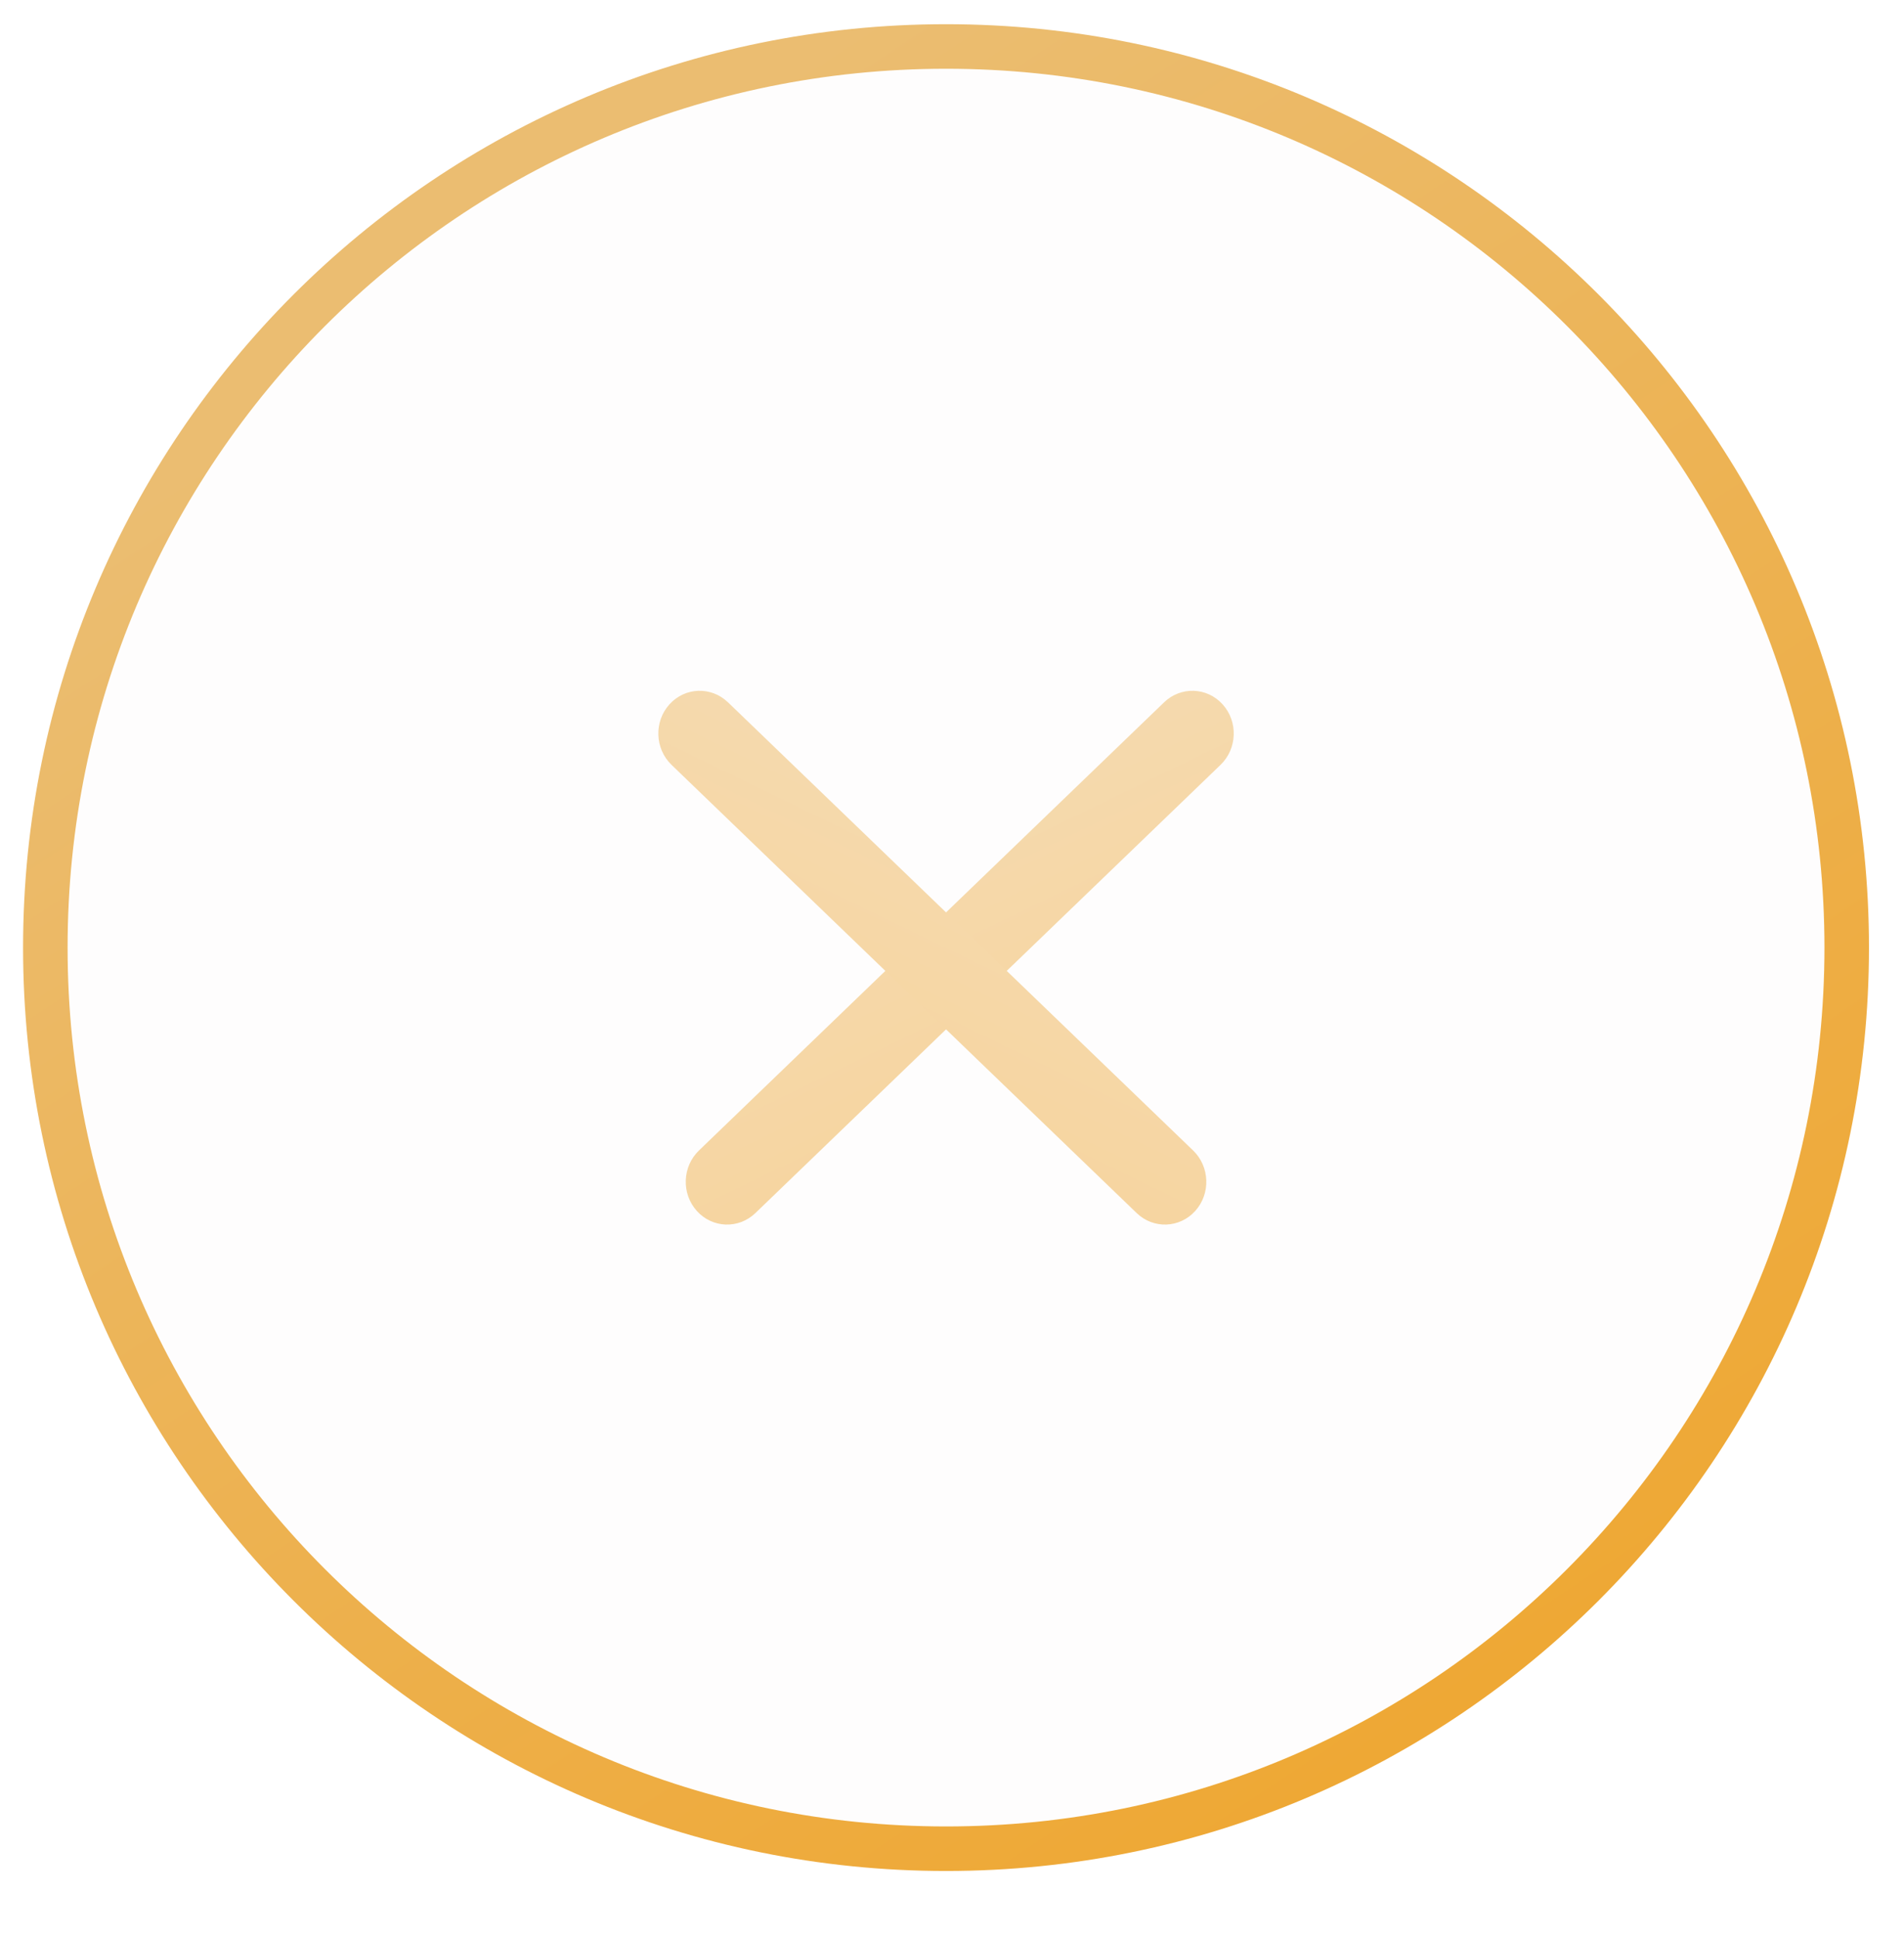 <svg width="57" height="58" viewBox="0 0 57 58" fill="none" xmlns="http://www.w3.org/2000/svg">
<path d="M28.321 1.391C43.213 1.391 55.285 13.466 55.285 28.361C55.285 43.256 43.213 55.331 28.321 55.331C13.43 55.331 1.357 43.256 1.357 28.361C1.357 13.466 13.43 1.391 28.321 1.391Z" fill="#AC624F" fill-opacity="0.01" stroke="url(#paint0_linear_269_324)" stroke-width="1.333"/>
<g opacity="0.5">
<path fill-rule="evenodd" clip-rule="evenodd" d="M20.925 34.433L34.849 21.02C35.35 20.537 36.135 20.564 36.602 21.081C37.069 21.598 37.041 22.409 36.539 22.892L22.615 36.306C22.113 36.789 21.328 36.761 20.862 36.244C20.395 35.727 20.423 34.916 20.925 34.433Z" fill="url(#paint1_linear_269_324)"/>
<path fill-rule="evenodd" clip-rule="evenodd" d="M35.718 34.433L21.794 21.02C21.292 20.537 20.507 20.564 20.041 21.081C19.574 21.598 19.602 22.409 20.104 22.892L34.028 36.306C34.529 36.789 35.314 36.761 35.781 36.244C36.248 35.727 36.219 34.916 35.718 34.433Z" fill="url(#paint2_linear_269_324)"/>
</g>
<defs>
<linearGradient id="paint0_linear_269_324" x1="8.571" y1="12.04" x2="41.393" y2="61.644" gradientUnits="userSpaceOnUse">
<stop stop-color="#EBBD71"/>
<stop offset="1" stop-color="#EFA52C"/>
</linearGradient>
<linearGradient id="paint1_linear_269_324" x1="15.82" y1="23.548" x2="25.618" y2="43.705" gradientUnits="userSpaceOnUse">
<stop stop-color="#EBBD71"/>
<stop offset="1" stop-color="#EFA52C"/>
</linearGradient>
<linearGradient id="paint2_linear_269_324" x1="40.823" y1="23.548" x2="31.025" y2="43.705" gradientUnits="userSpaceOnUse">
<stop stop-color="#EBBD71"/>
<stop offset="1" stop-color="#EFA52C"/>
</linearGradient>
</defs>
</svg>

